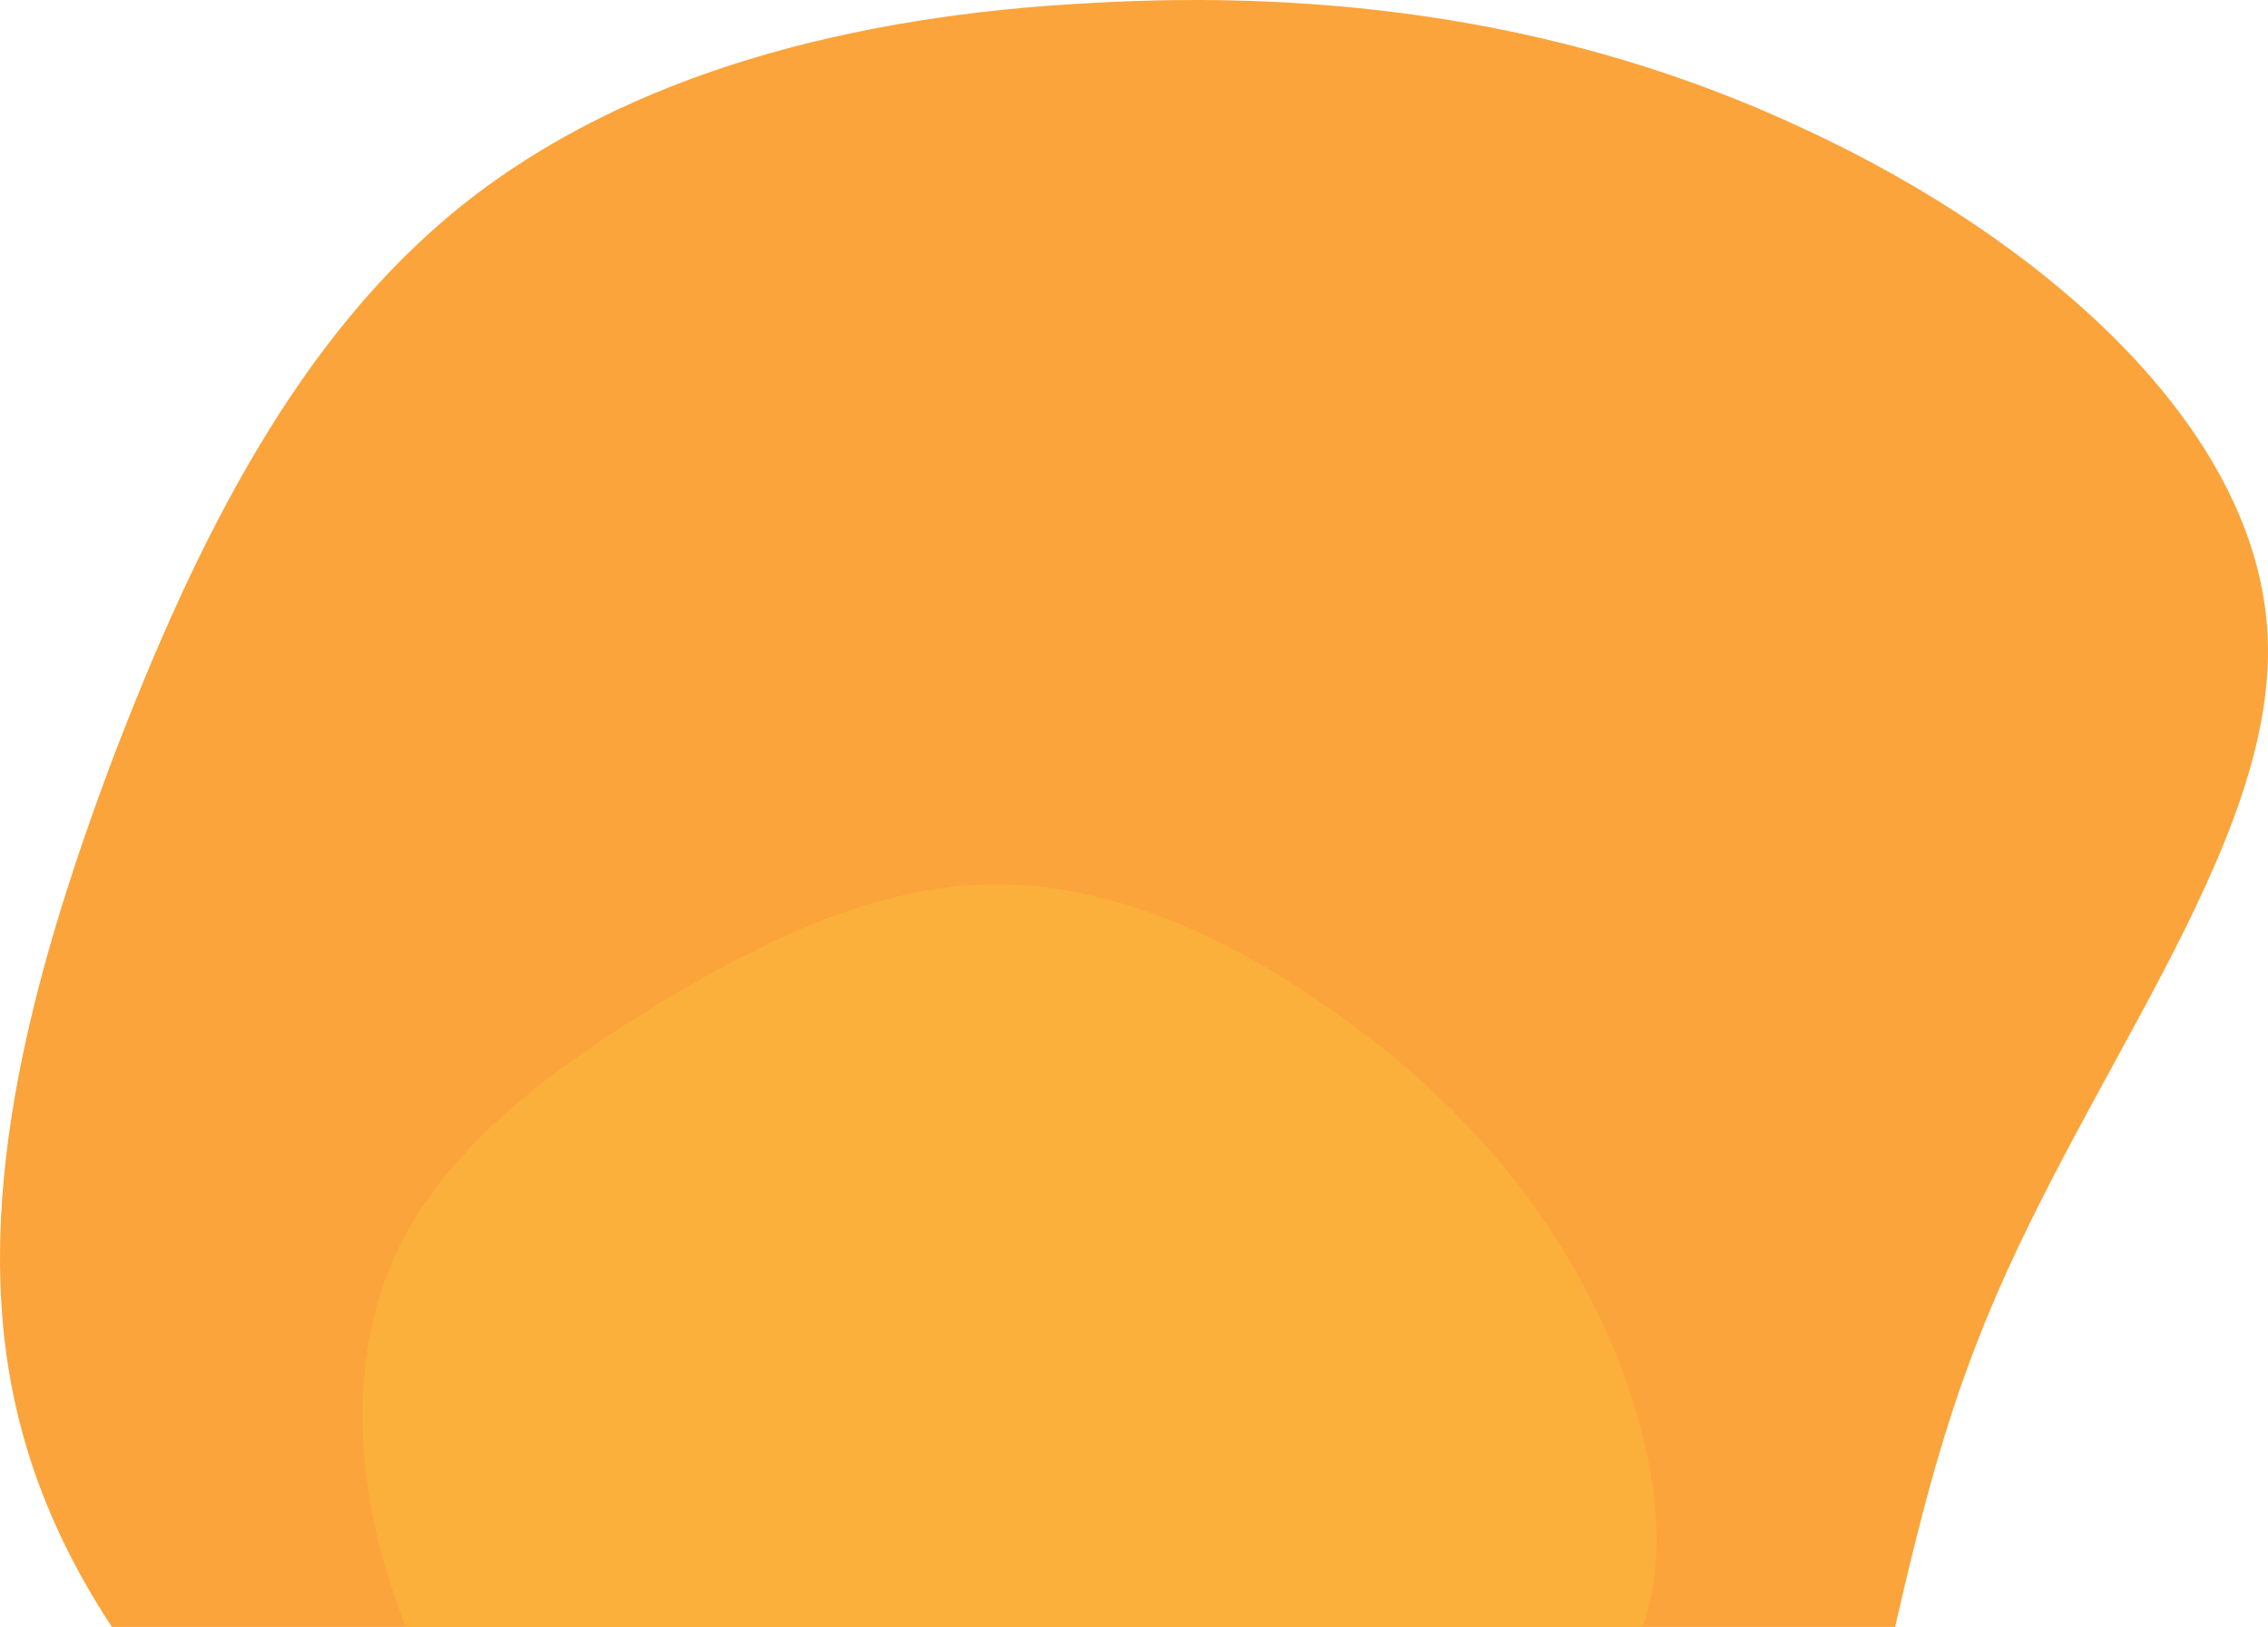 <svg width="396" height="284" viewBox="0 0 396 284" fill="none" xmlns="http://www.w3.org/2000/svg">
<path d="M315.258 22.619C356.007 41.504 394.352 74.23 395.948 111.204C397.543 148.177 362.389 189.418 345.08 234.643C327.508 279.597 327.508 328.282 304.604 352.494C281.437 376.706 235.094 376.171 192.224 371.379C149.617 366.325 110.202 357.014 76.118 336.535C41.762 316.055 12.475 284.399 3.417 248.212C-5.904 211.763 5.285 170.795 19.666 132.49C34.309 94.185 52.154 58.533 80.915 35.653C109.676 12.773 149.092 2.664 190.366 0.536C231.64 -1.855 274.519 3.461 315.258 22.619Z" fill="#FBA43B"/>
<path d="M277.856 227.042C288.958 248.775 294.386 275.656 282.66 292.087C270.934 308.518 242.047 314.507 219.461 328.17C196.853 341.629 180.513 362.563 162.585 365.322C144.544 367.994 124.889 352.282 108.149 335.901C91.61 319.494 77.866 302.323 70.152 282.131C62.321 261.849 60.411 238.453 68.679 219.868C76.922 201.082 95.461 187.204 114.472 175.538C133.595 163.959 153.197 154.591 173.186 154.361C193.174 154.131 213.436 162.952 231.815 175.825C250.283 188.585 266.85 205.195 277.856 227.042Z" fill="#FBB03B"/>
</svg>
